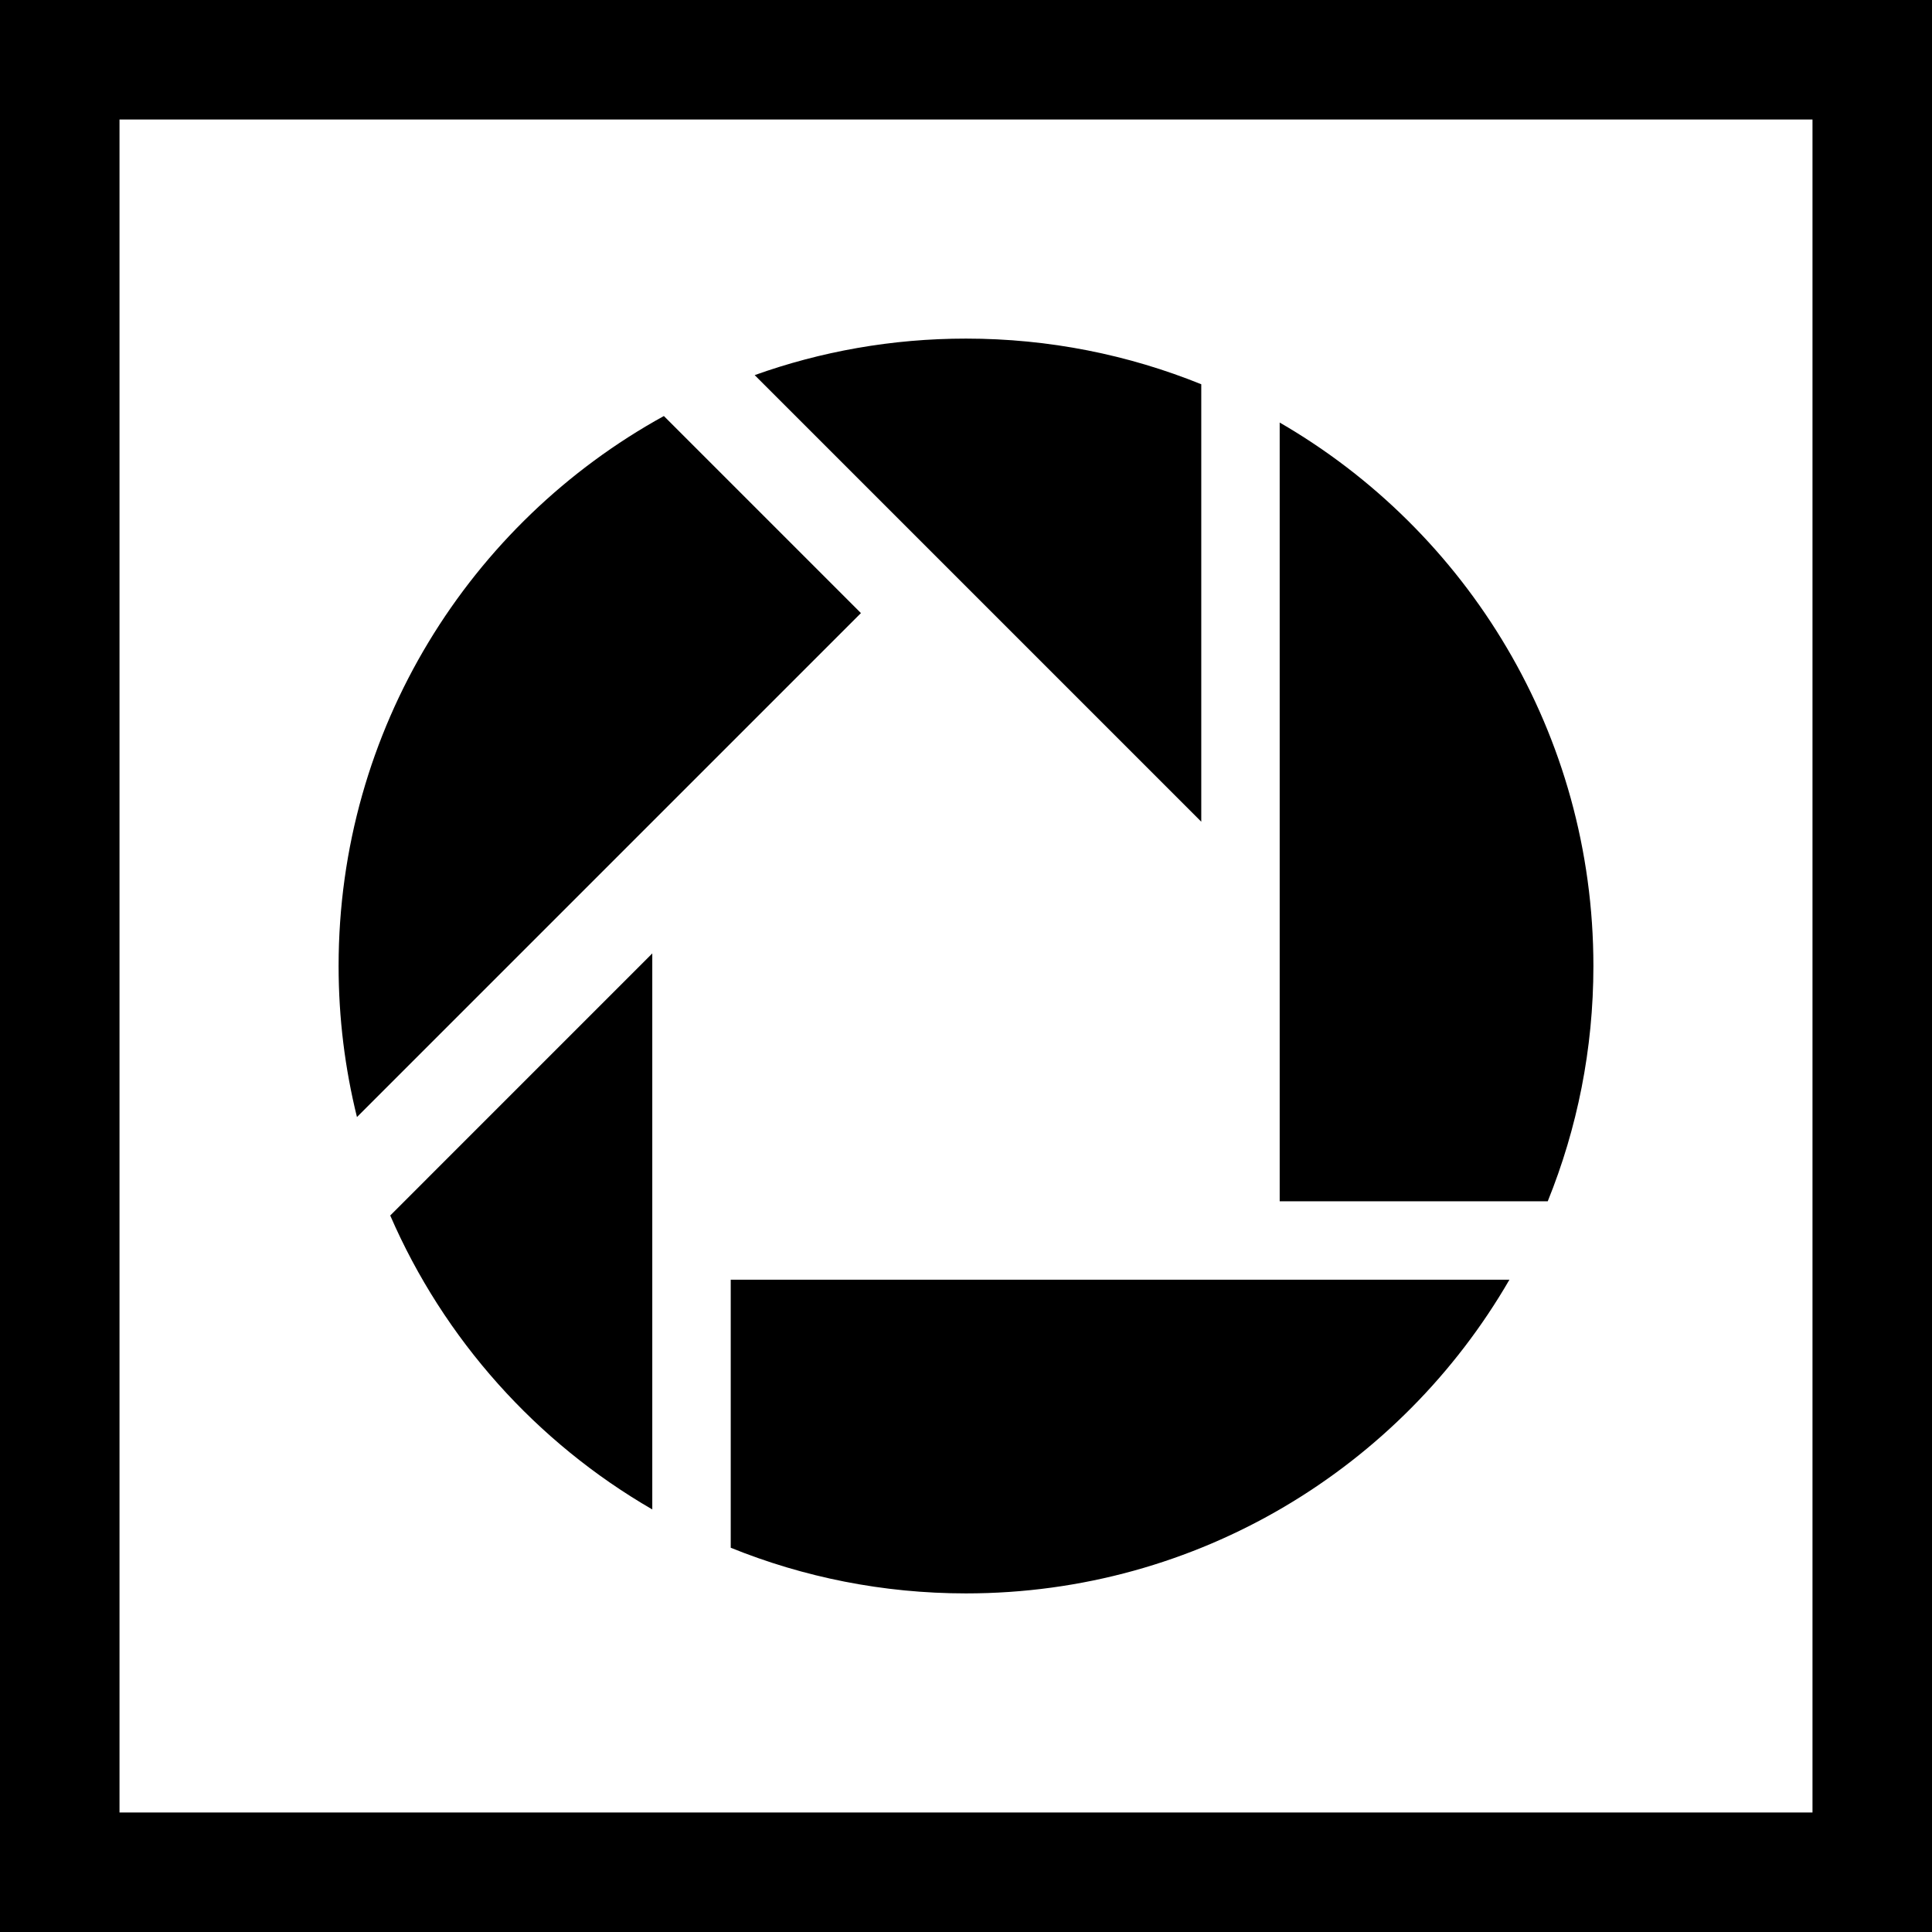 <svg height="485pt" viewBox="0 0 485 485" width="485pt" xmlns="http://www.w3.org/2000/svg"><path d="m183.438 388.539c18.242 7.383 38.172 11.461 59.062 11.461 58.293 0 109.188-31.676 136.422-78.754h-195.484zm0 0"/><path d="m163.746 378.922v-139.578l-65.785 65.789c13.484 31.078 36.691 56.957 65.785 73.789zm0 0"/><path d="m400 242.5c0-58.297-31.676-109.191-78.754-136.426v195.488h67.293c7.383-18.242 11.461-38.176 11.461-59.062zm0 0"/><path d="m216.125 153.906-49.469-49.469c-48.672 26.797-81.656 78.574-81.656 138.062 0 13.078 1.605 25.773 4.609 37.922zm0 0"/><path d="m301.562 96.461c-18.242-7.383-38.176-11.461-59.062-11.461-18.617 0-36.473 3.238-53.051 9.168l112.113 112.113zm0 0"/><path d="m0 0v485h485v-485zm455 455h-425v-425h425zm0 0"/></svg>